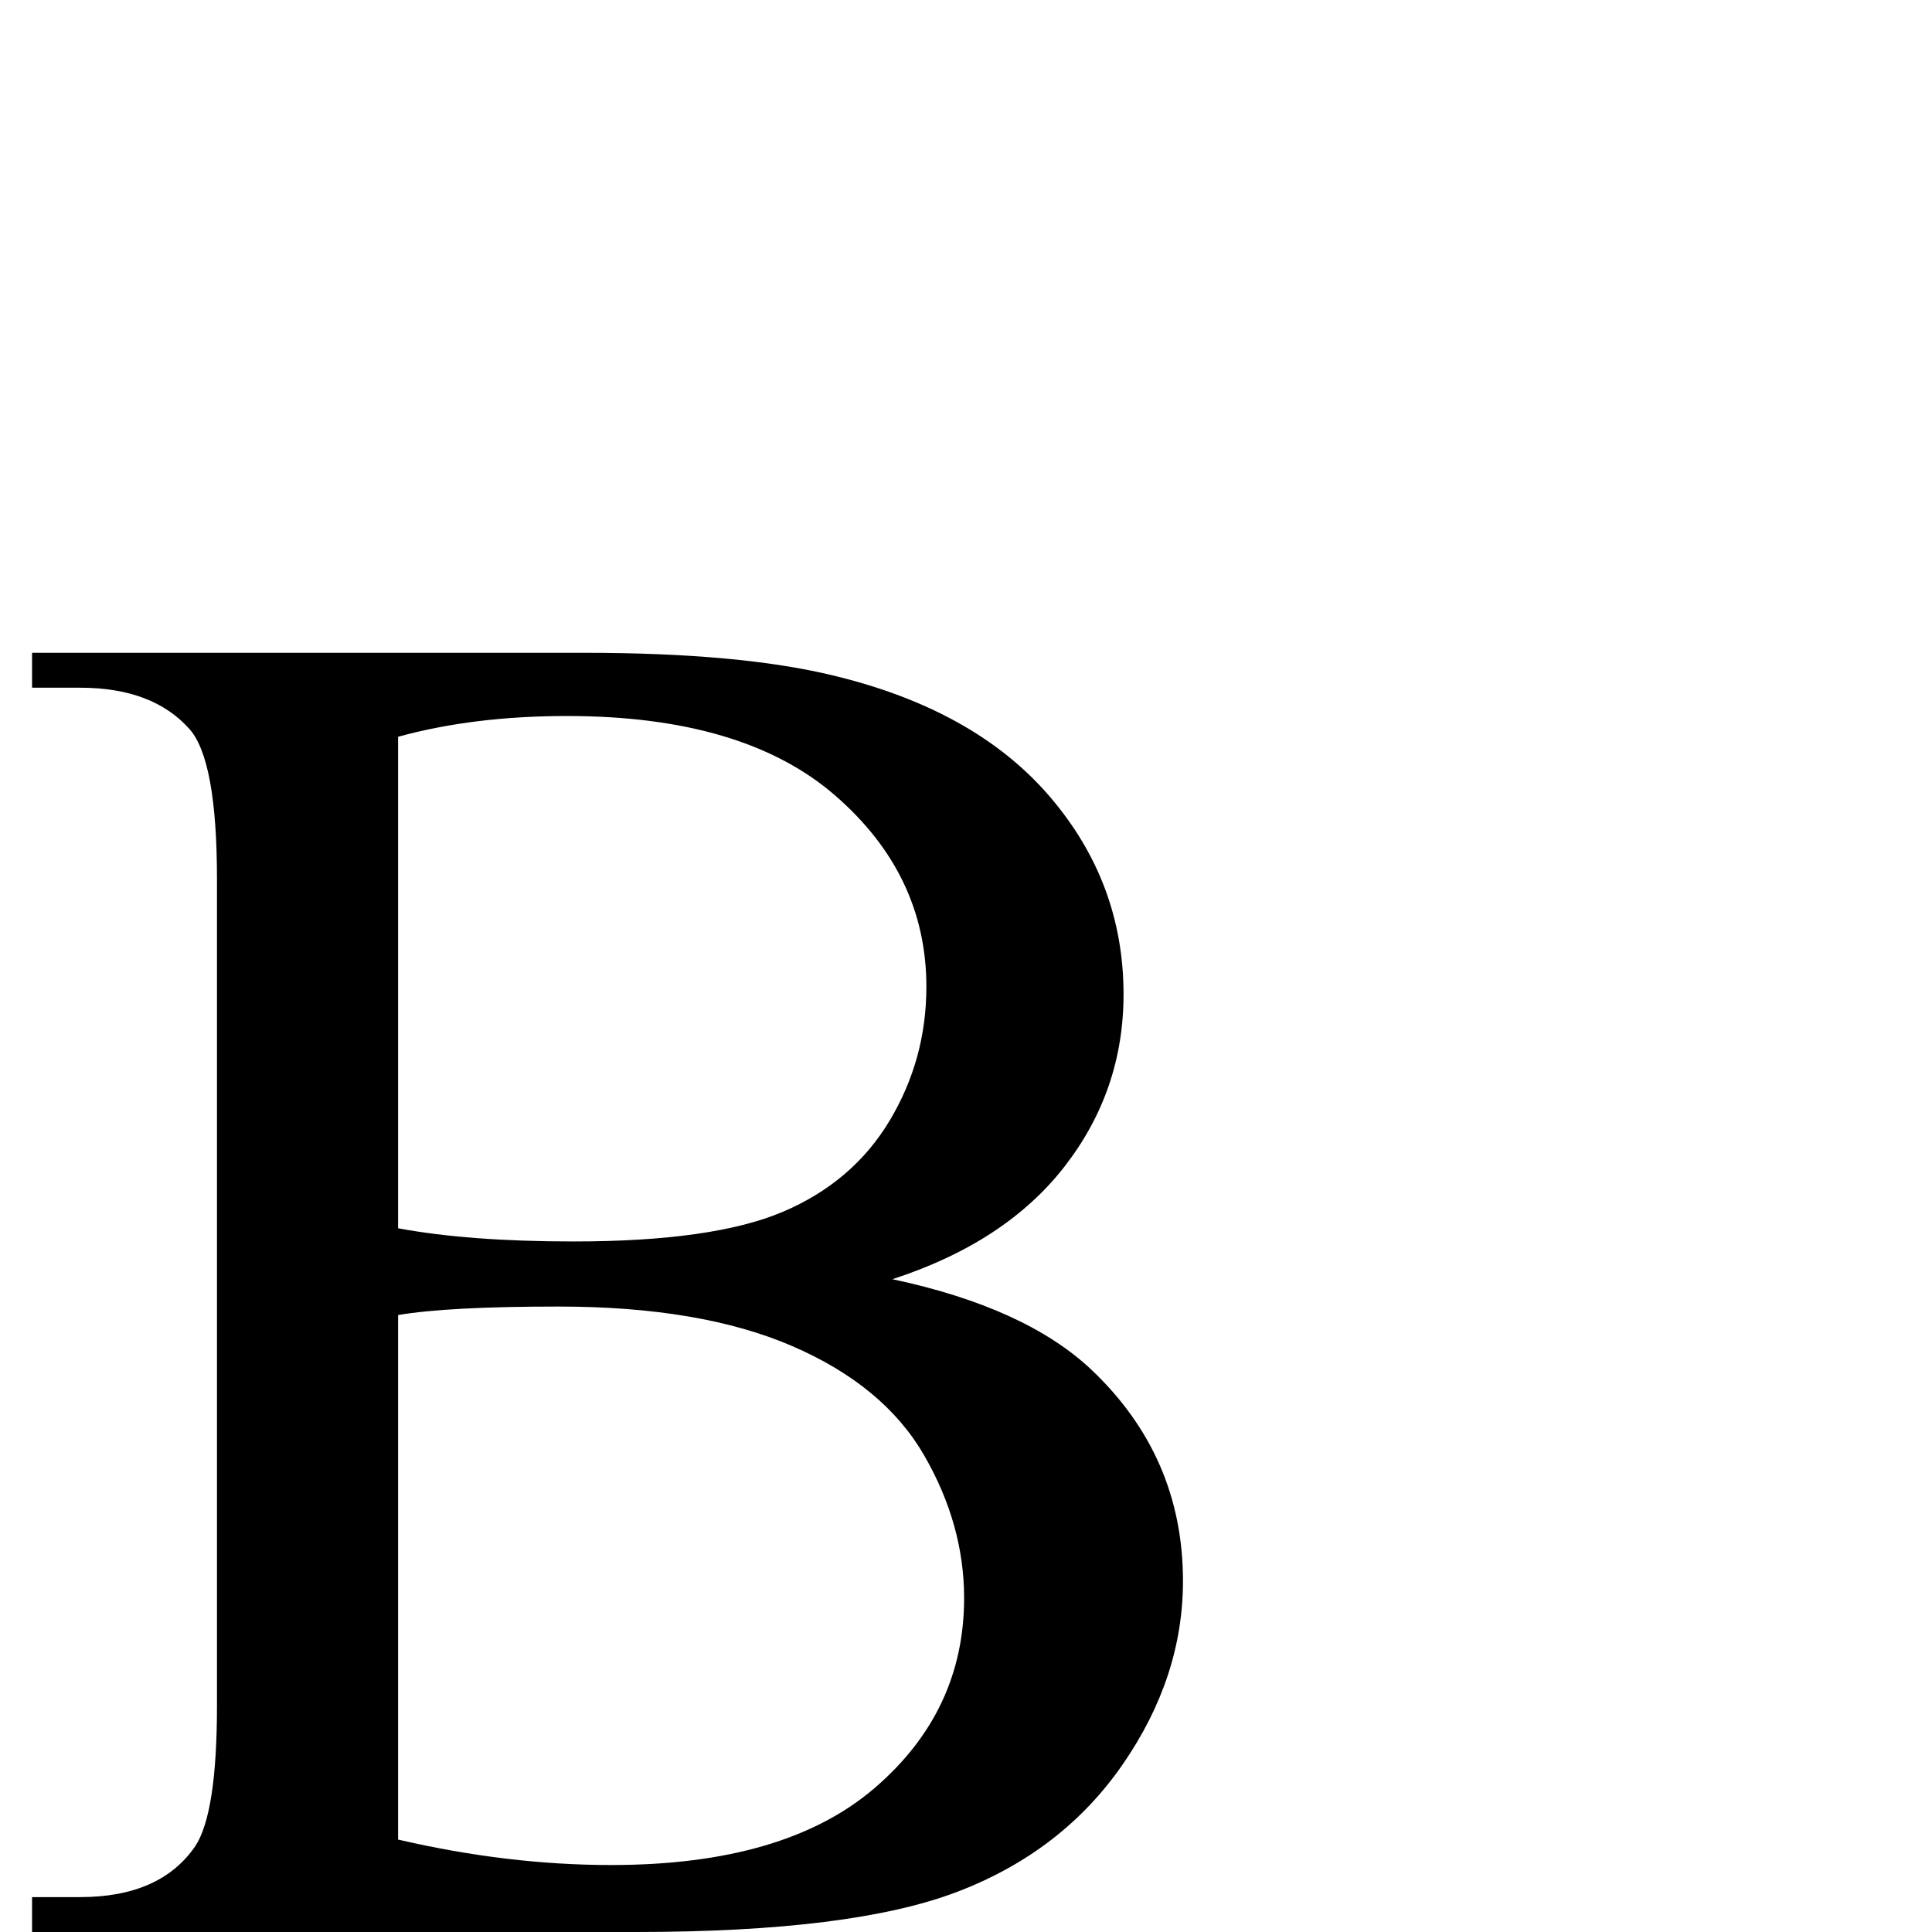 <?xml version="1.0" standalone="no"?>
<!DOCTYPE svg PUBLIC "-//W3C//DTD SVG 1.1//EN" "http://www.w3.org/Graphics/SVG/1.1/DTD/svg11.dtd" >
<svg viewBox="0 -410 2048 2048">
  <g transform="matrix(1 0 0 -1 0 1638)">
   <path fill="currentColor"
d="M946 692q141 -30 211 -96q97 -92 97 -224q0 -102 -64 -194.5t-175.5 -135t-340.5 -42.5h-640v37h51q85 0 122 54q23 35 23 149v876q0 126 -29 159q-39 44 -116 44h-51v37h586q164 0 263 -24q150 -36 229 -127.5t79 -210.5q0 -102 -62.5 -182.5t-182.5 -119.5zM422 746
q75 -14 186 -14q148 0 222 31.5t113 96.5t39 142q0 119 -97 203t-284 84q-99 0 -179 -22v-521zM422 98q116 -27 226 -27q184 0 279 81.5t95 201.5q0 78 -42.5 151.5t-139.5 115.5t-248 42q-117 0 -170 -9v-556z" />
  </g>

</svg>
